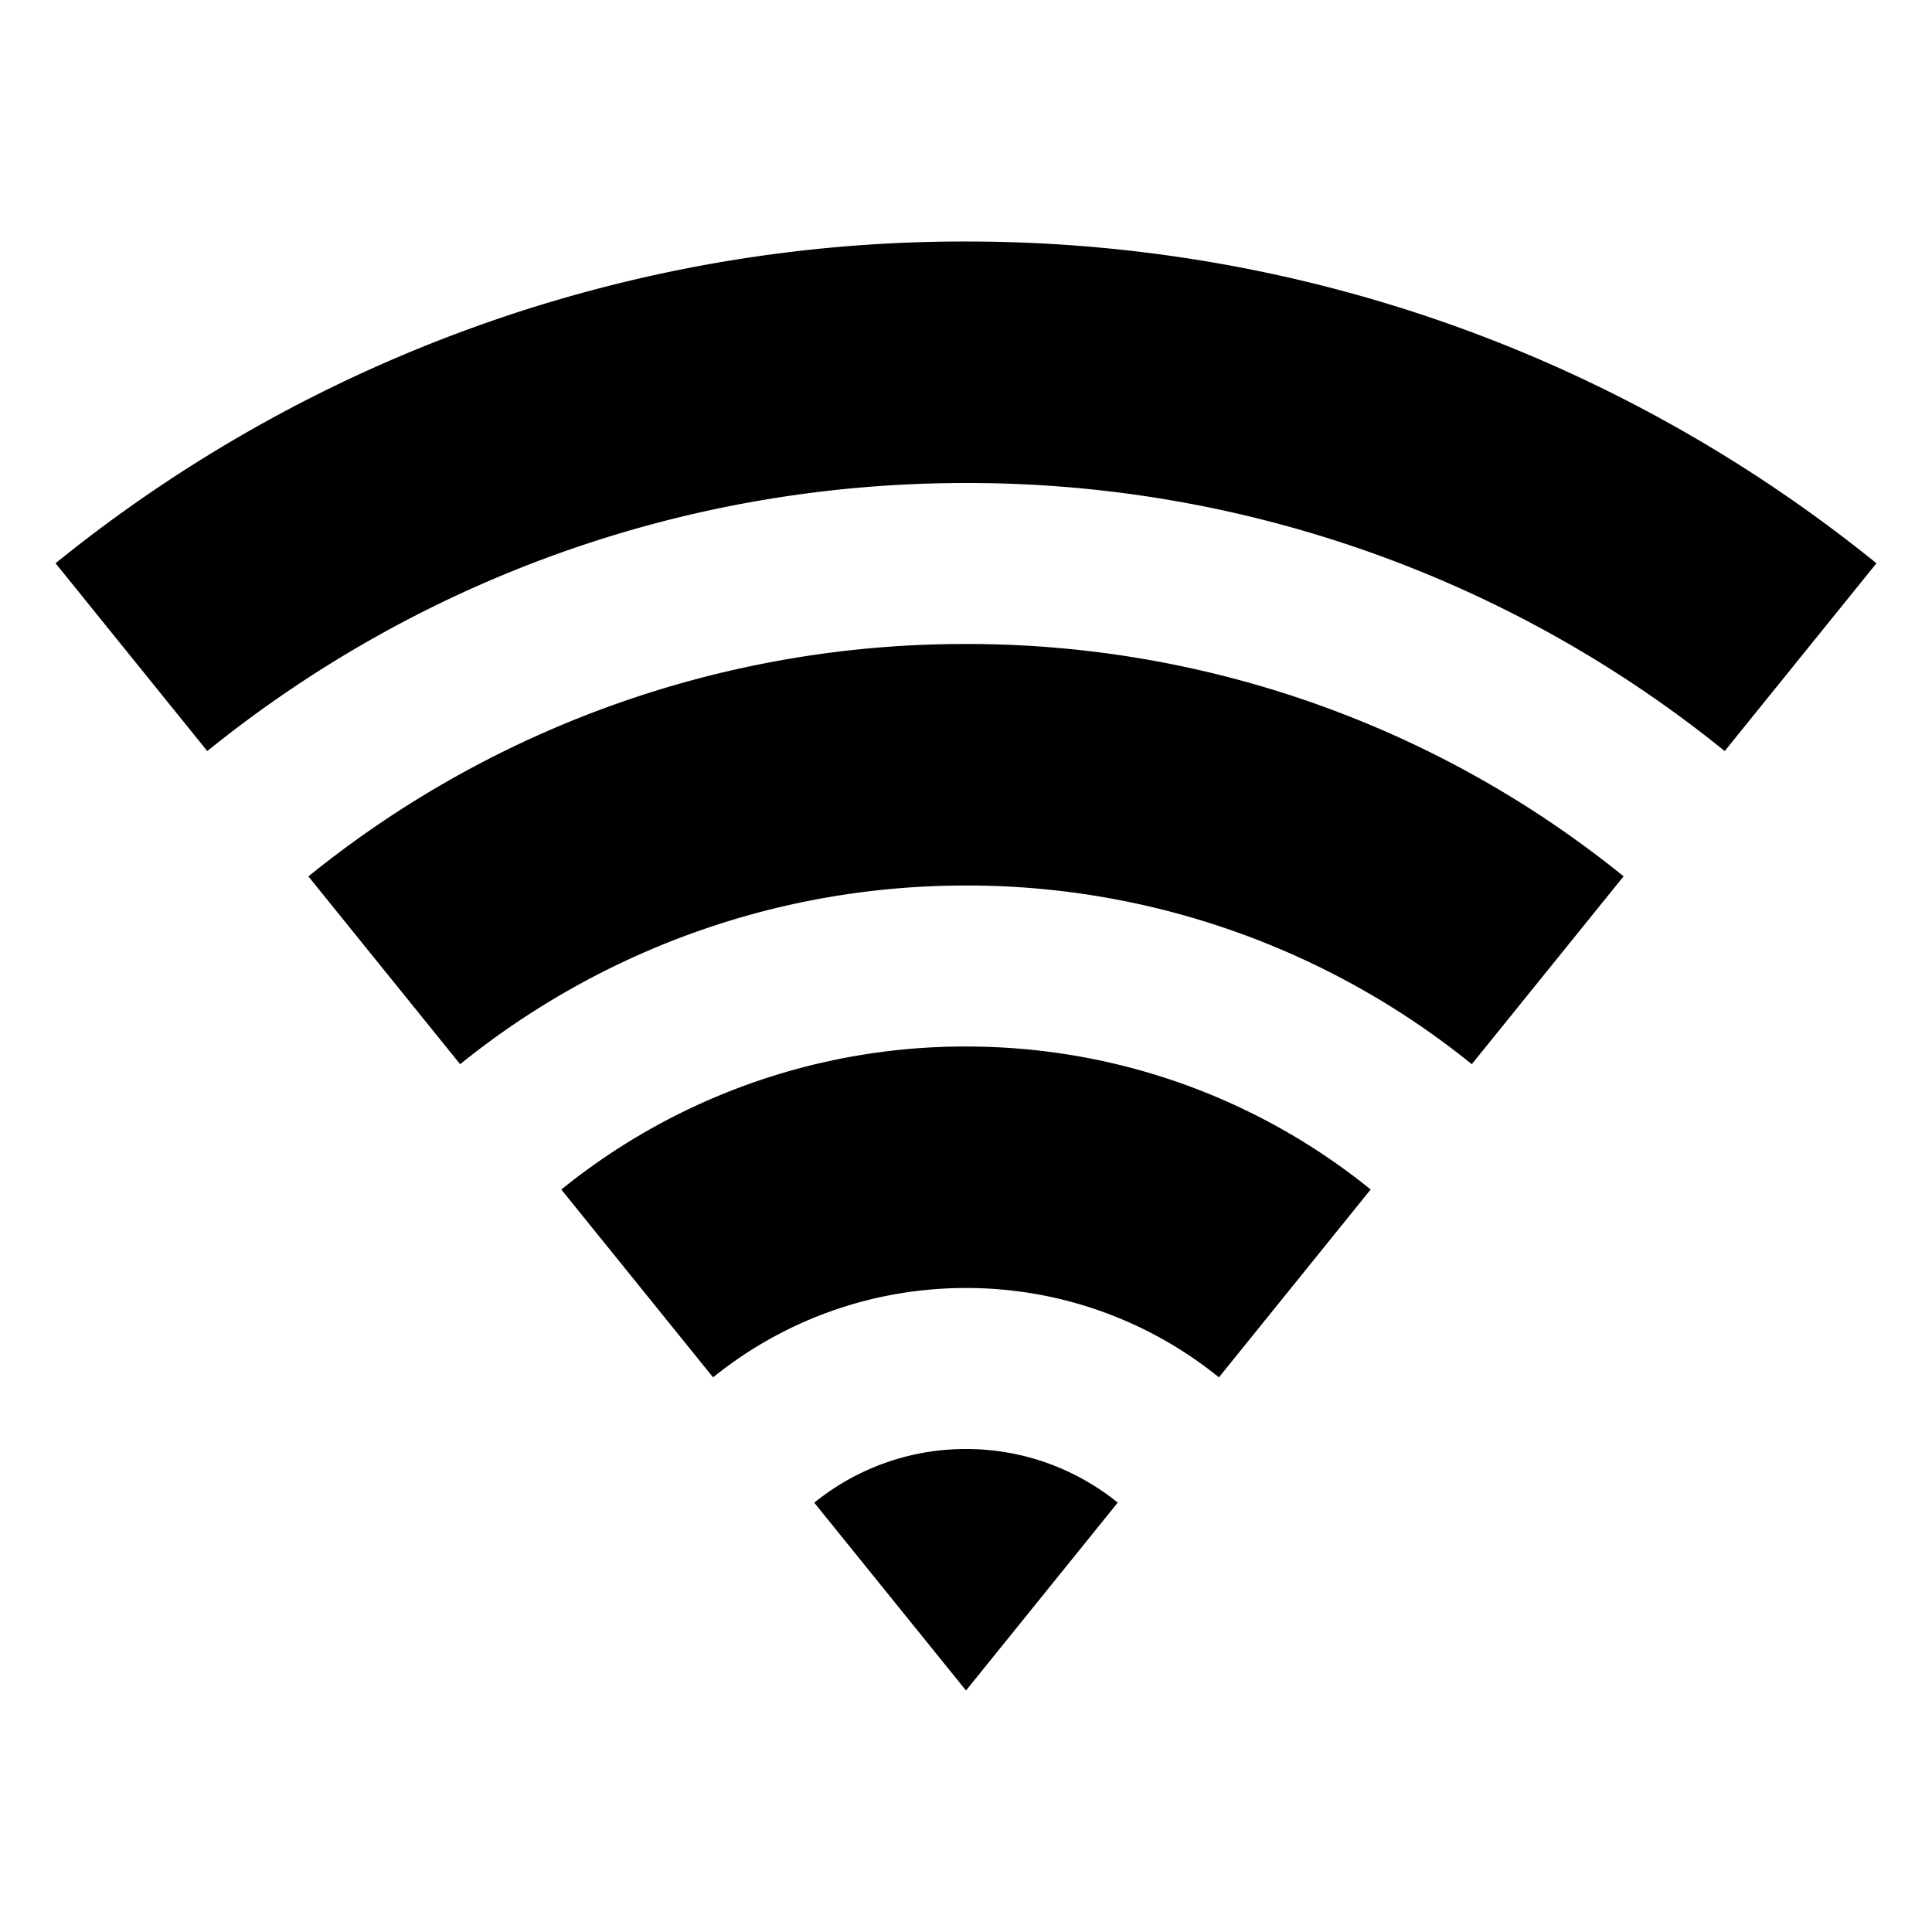 <svg xmlns="http://www.w3.org/2000/svg" width="1em" height="1em" viewBox="0 0 24 24"><path fill="currentColor" d="M.69 6.997A17.925 17.925 0 0 1 12 3c4.285 0 8.22 1.497 11.31 3.997L21.425 9.33A14.938 14.938 0 0 0 12 6C8.43 6 5.15 7.248 2.575 9.33zm3.141 3.89A12.946 12.946 0 0 1 12 8a12.95 12.95 0 0 1 8.169 2.886l-1.886 2.334A9.958 9.958 0 0 0 12 11c-2.38 0-4.567.832-6.284 2.22zm3.142 3.89A7.966 7.966 0 0 1 12 13c1.904 0 3.653.665 5.027 1.776l-1.885 2.334A4.979 4.979 0 0 0 12 16c-1.19 0-2.283.416-3.142 1.11zm3.142 3.89A2.988 2.988 0 0 1 12 18c.714 0 1.37.25 1.885.666L12 21z"/></svg>